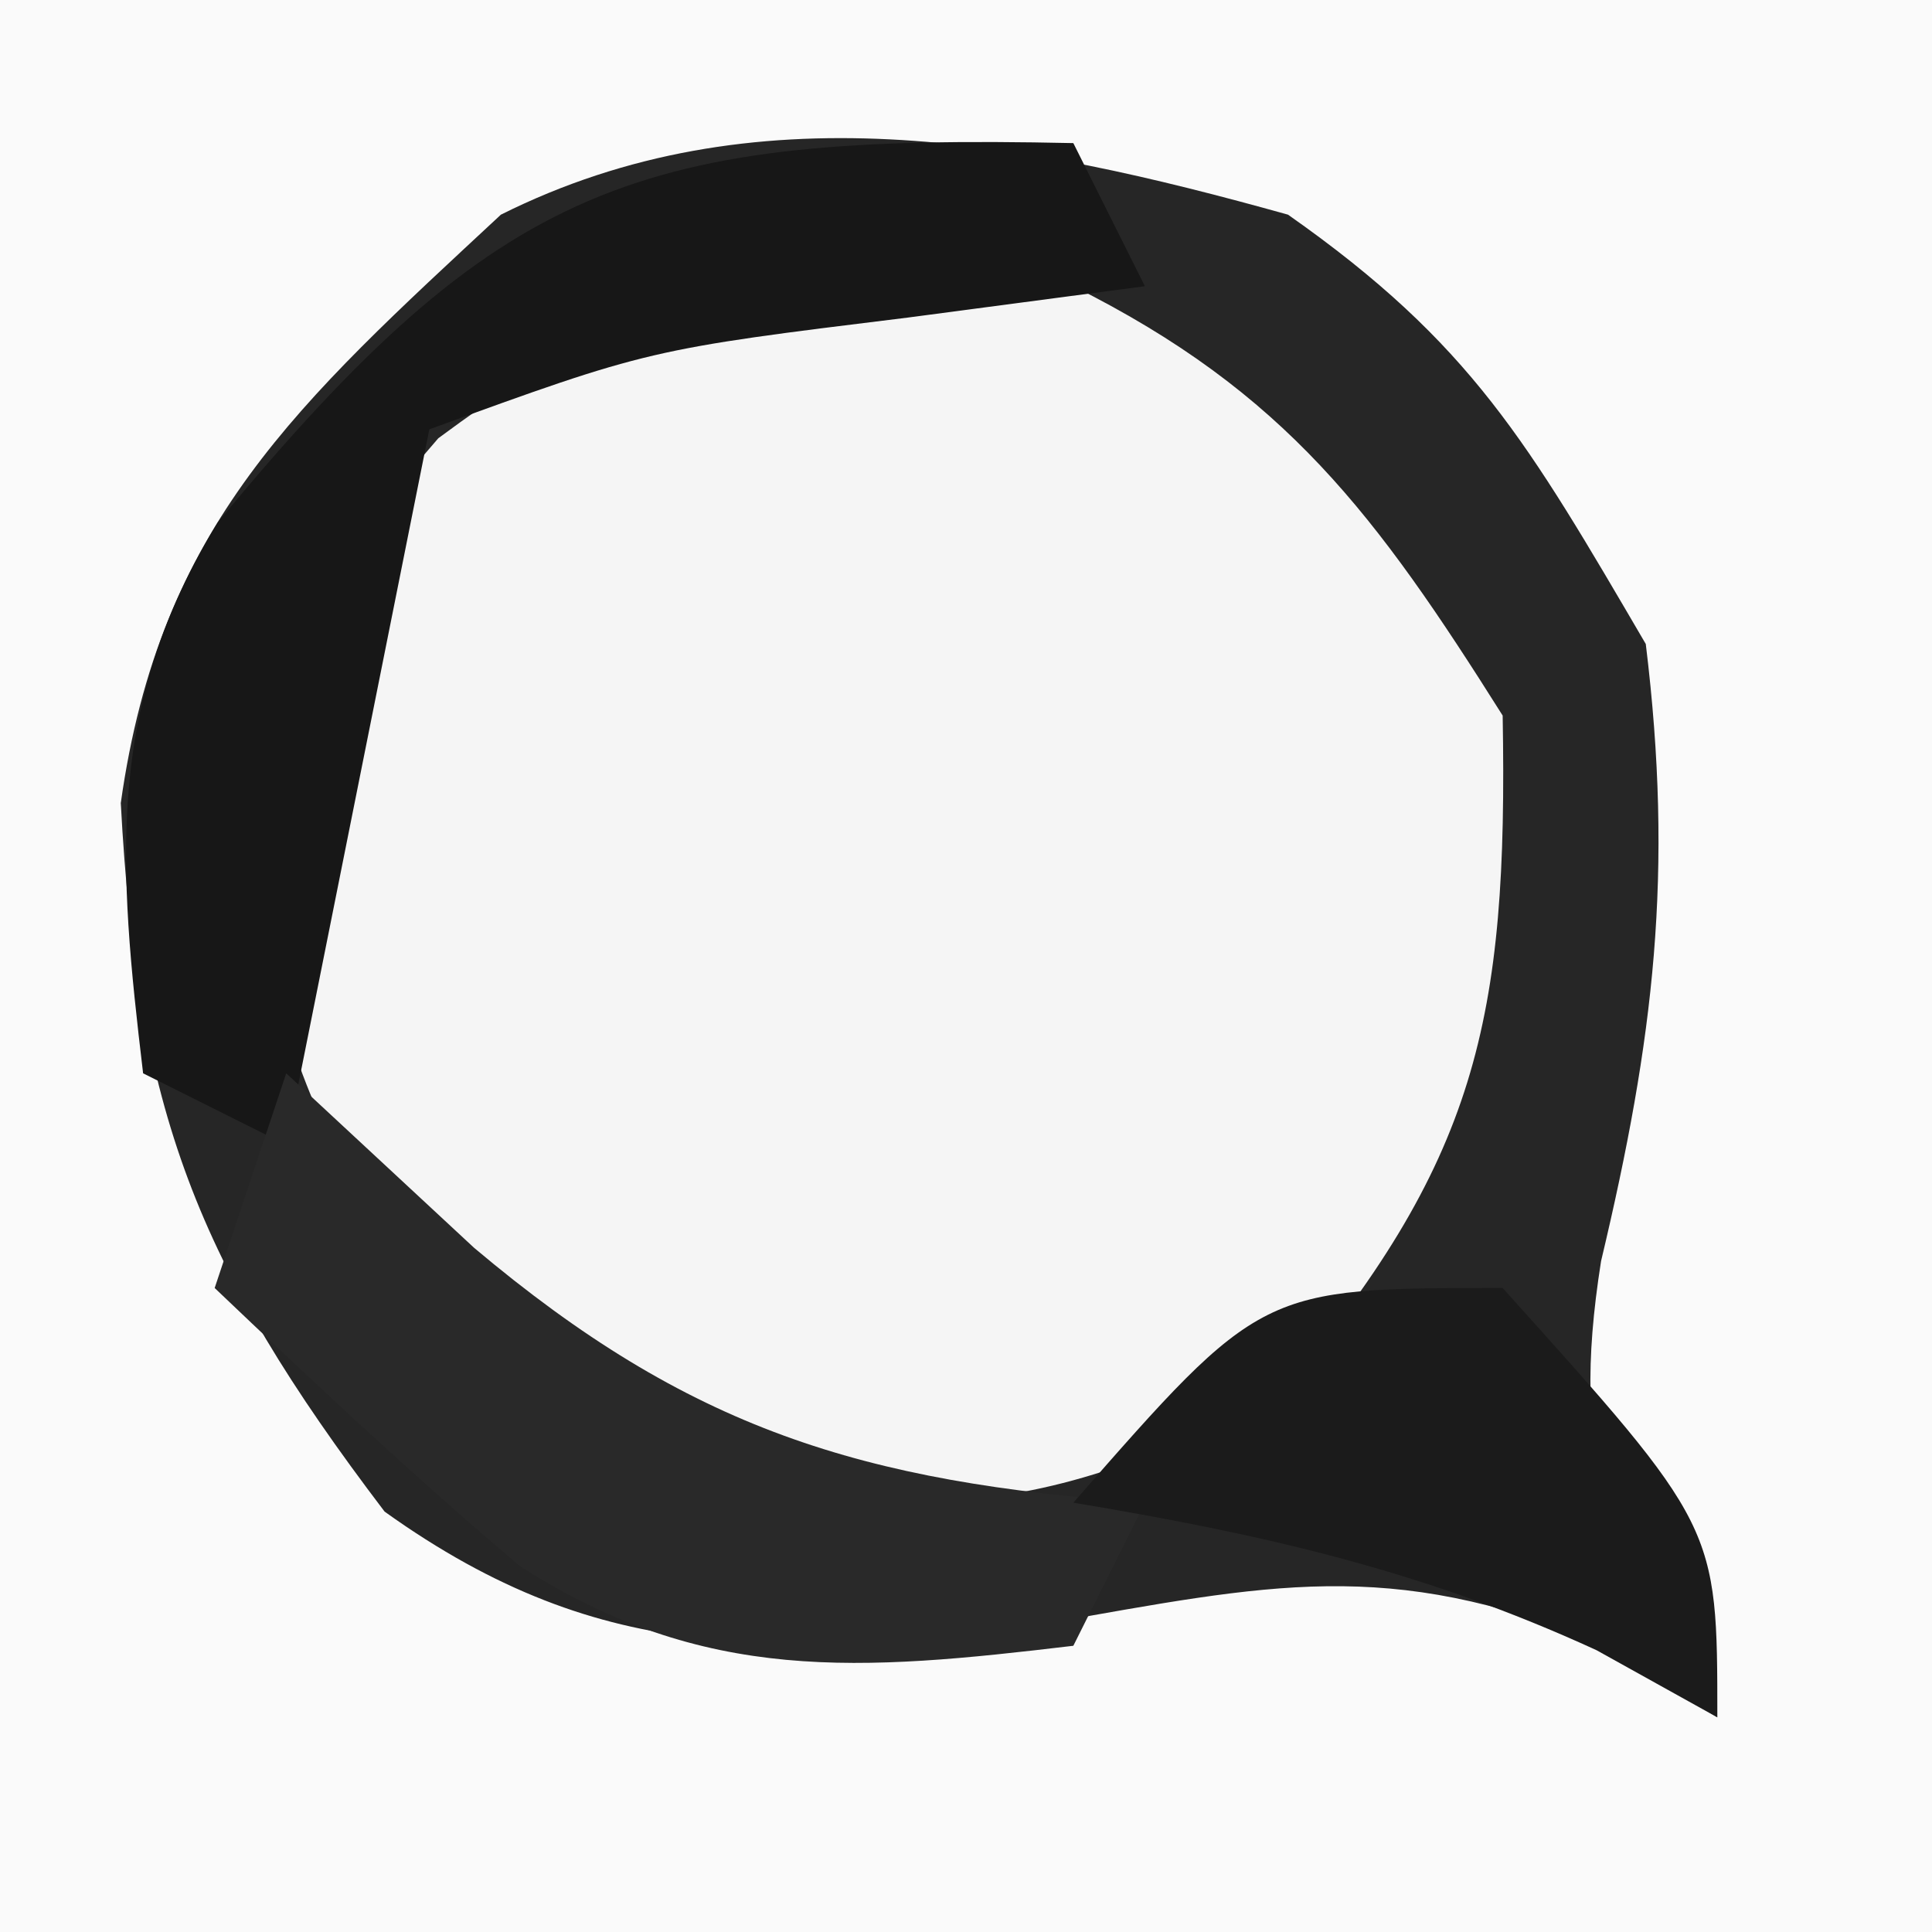 <?xml version="1.0" encoding="UTF-8"?>
<svg version="1.1" xmlns="http://www.w3.org/2000/svg" width="27" height="27">
<rect width="100%" height="100%" fill="#808080" stroke="none"/>
<path d="M0 0 C8.91 0 17.82 0 27 0 C27 8.91 27 17.82 27 27 C18.09 27 9.18 27 0 27 C0 18.09 0 9.18 0 0 Z " fill="#FAFAFA" transform="translate(0,0)"/>
<path d="M0 0 C2.564 1.8 3.351 3.181 5 6 C5.391 9.195 5.117 11.509 4.375 14.625 C3.927 17.46 4.497 18.612 6 21 C5.451 20.656 4.902 20.312 4.336 19.957 C1.401 18.755 -0.275 19.145 -3.375 19.688 C-7.088 20.09 -9.521 20.348 -12.625 18.125 C-15.259 14.659 -16.083 12.51 -16.312 8.223 C-15.765 4.327 -13.839 2.641 -11 0 C-7.463 -1.768 -3.721 -1.039 0 0 Z " fill="#F5F5F5" transform="translate(18,3)"/>
<path d="M0 0 C2.564 1.8 3.351 3.181 5 6 C5.391 9.195 5.117 11.509 4.375 14.625 C3.927 17.46 4.497 18.612 6 21 C5.451 20.656 4.902 20.312 4.336 19.957 C1.401 18.755 -0.275 19.145 -3.375 19.688 C-7.088 20.09 -9.521 20.348 -12.625 18.125 C-15.259 14.659 -16.083 12.51 -16.312 8.223 C-15.765 4.327 -13.839 2.641 -11 0 C-7.463 -1.768 -3.721 -1.039 0 0 Z M-11.875 3.125 C-14.193 5.823 -14.193 5.823 -14.562 9 C-13.849 12.805 -12.884 14.412 -10 17 C-5.885 18.272 -3.971 18.507 -0.125 16.5 C2.648 13.237 3.075 11.264 3 7 C1.234 4.198 -0.03 2.485 -3 1 C-7.053 0.46 -8.537 0.658 -11.875 3.125 Z " fill="#262626" transform="translate(18,3)"/>
<path d="M0 0 C0.33 0.66 0.66 1.32 1 2 C-0.64 2.217 -0.64 2.217 -2.312 2.438 C-5.931 2.883 -5.931 2.883 -9 4 C-9.66 7.3 -10.32 10.6 -11 14 C-11.66 13.67 -12.32 13.34 -13 13 C-13.348 10.081 -13.533 7.868 -11.957 5.301 C-8.001 0.509 -6.062 -0.132 0 0 Z " fill="#171717" transform="translate(15,2)"/>
<path d="M0 0 C0.866 0.804 1.732 1.609 2.625 2.438 C5.629 4.969 8.032 5.717 12 6 C11.67 6.66 11.34 7.32 11 8 C8.032 8.353 5.844 8.542 3.266 6.887 C1.797 5.645 0.393 4.327 -1 3 C-0.67 2.01 -0.34 1.02 0 0 Z " fill="#292929" transform="translate(4,15)"/>
<path d="M0 0 C3 3.333 3 3.333 3 6 C2.443 5.691 1.886 5.381 1.312 5.062 C-1.125 3.942 -3.362 3.44 -6 3 C-3.375 0 -3.375 0 0 0 Z " fill="#1B1B1B" transform="translate(21,18)"/>
</svg>
